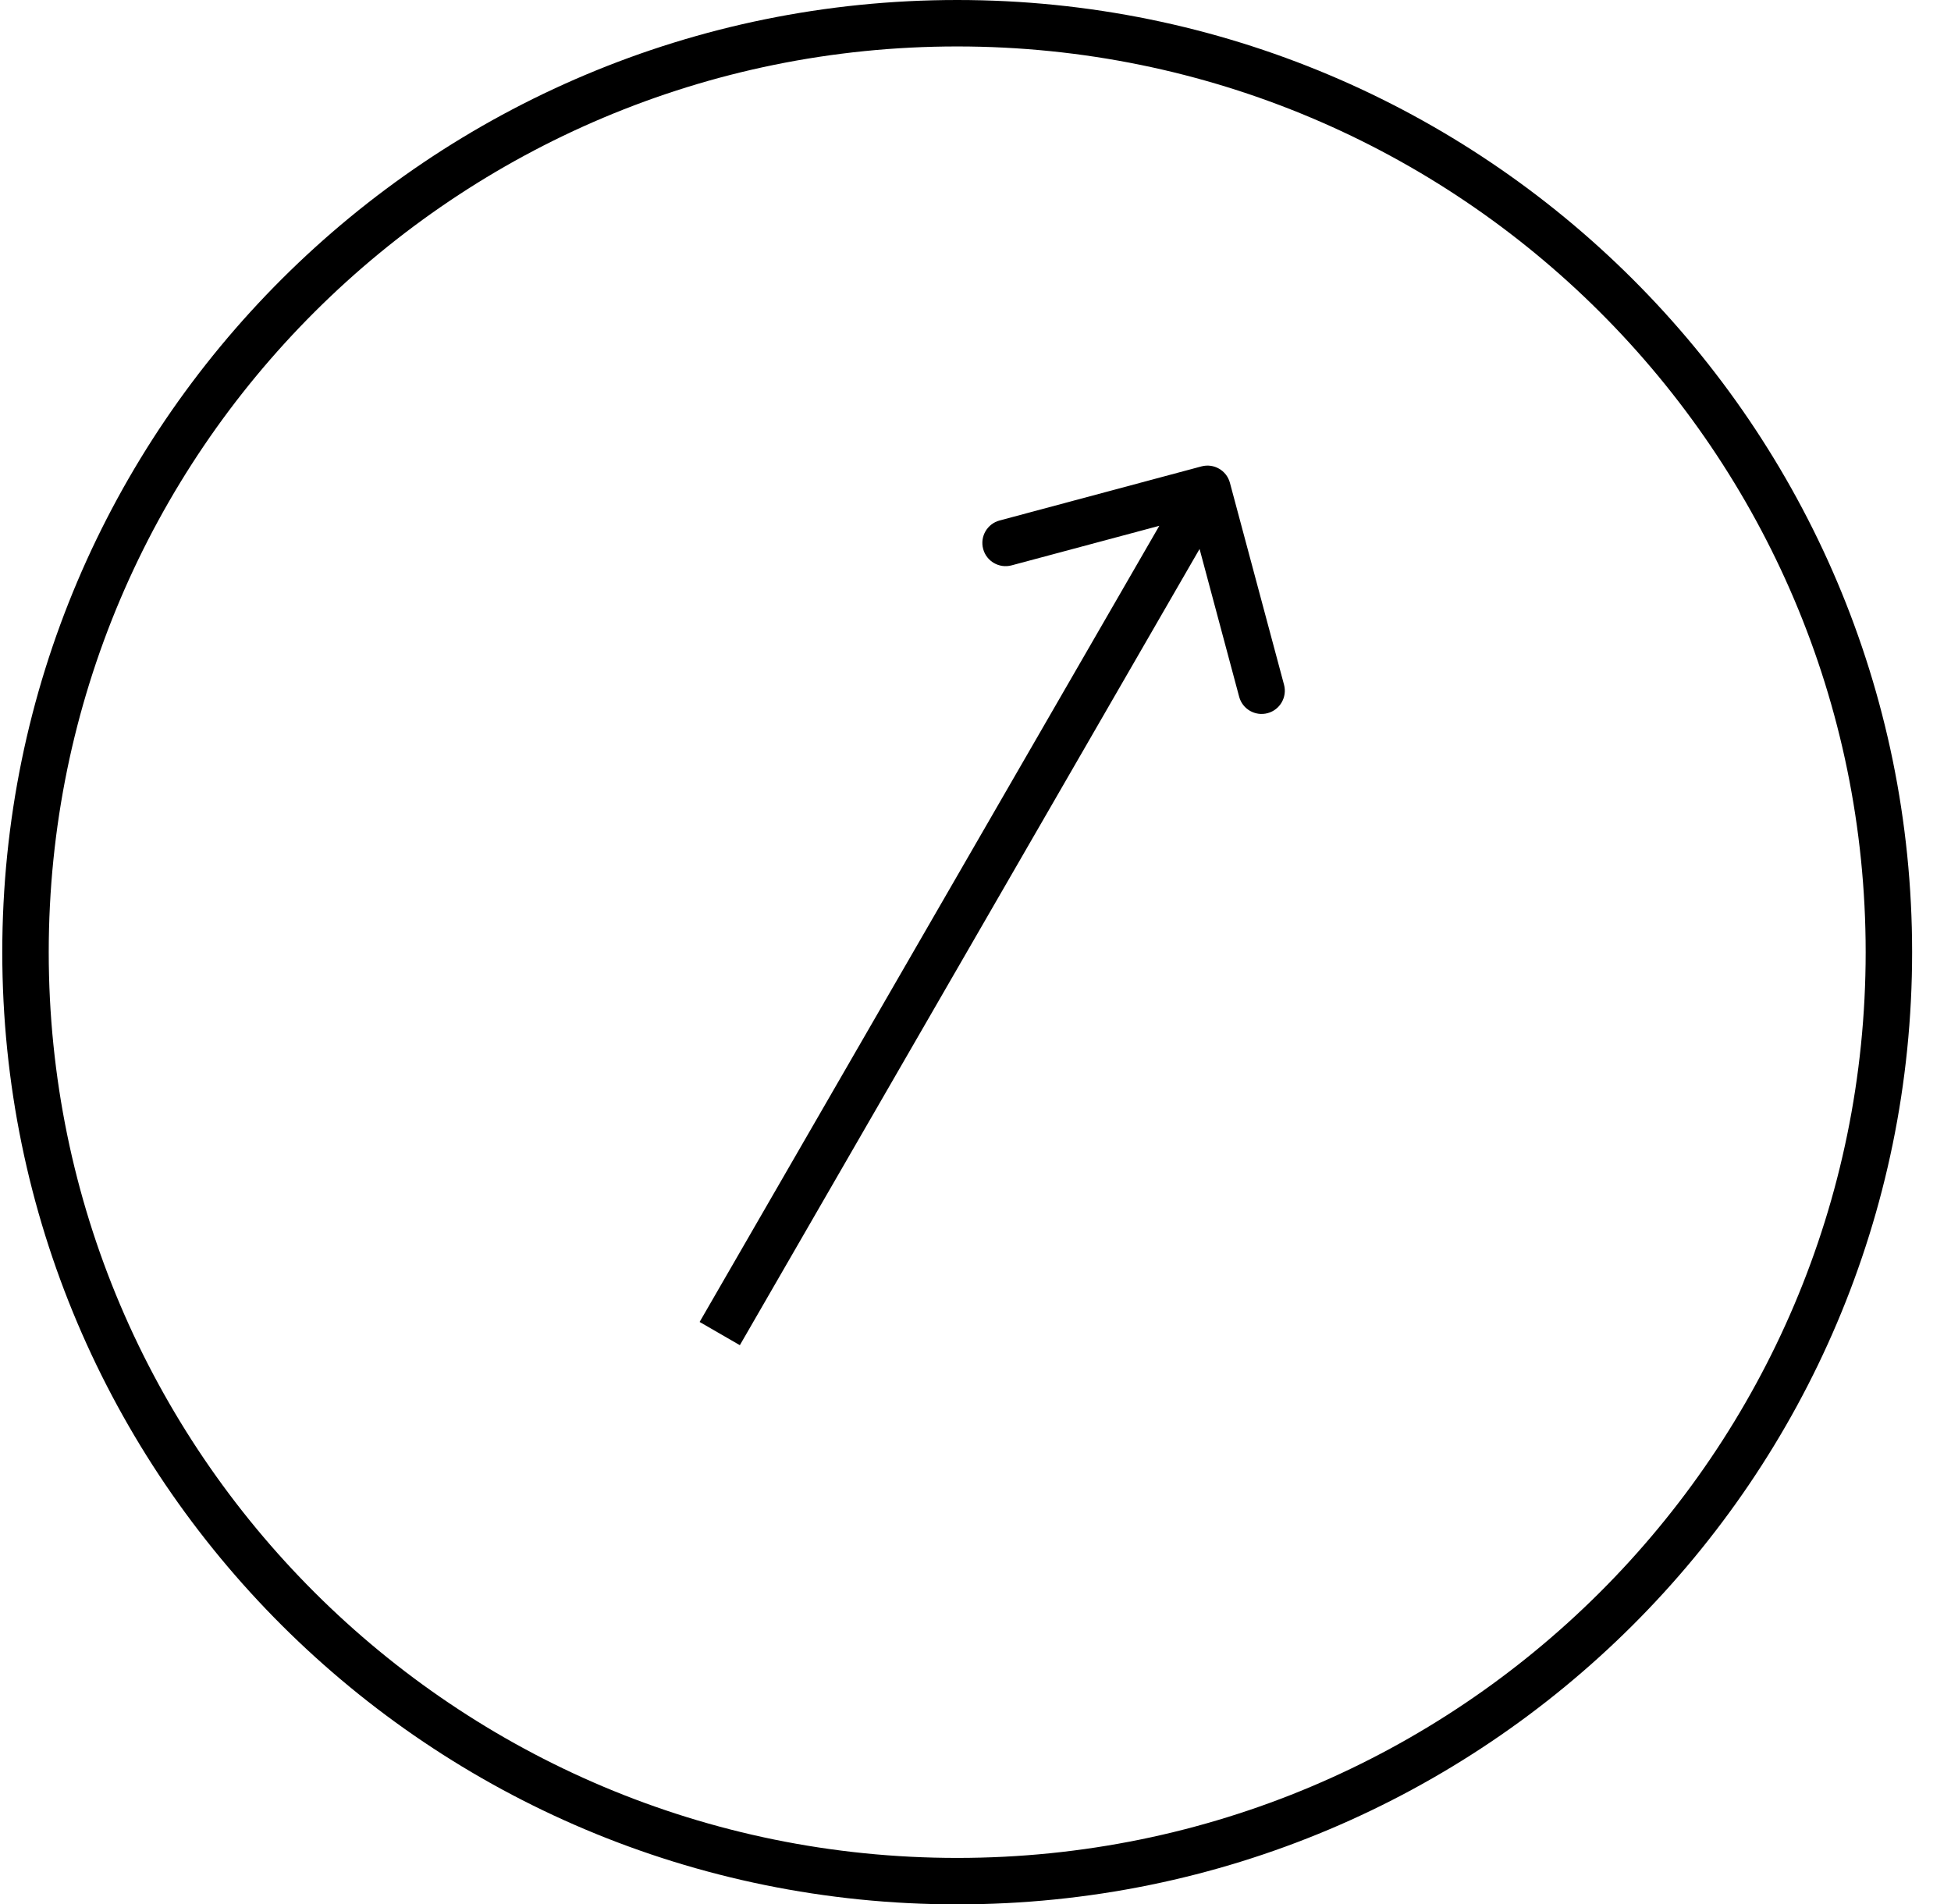 <svg width="42" height="41" viewBox="0 0 42 41" fill="none" xmlns="http://www.w3.org/2000/svg">
<path d="M40.663 20.5C40.663 31.544 31.685 40.5 20.606 40.5C9.527 40.5 0.549 31.544 0.549 20.5C0.549 9.456 9.527 0.5 20.606 0.5C31.685 0.5 40.663 9.456 40.663 20.5Z" stroke="black"/>
<path d="M26.477 10.395C26.406 10.128 26.131 9.97 25.865 10.041L21.518 11.206C21.251 11.278 21.093 11.552 21.165 11.819C21.236 12.085 21.51 12.243 21.777 12.172L25.641 11.137L26.676 15.001C26.747 15.267 27.021 15.425 27.288 15.354C27.555 15.283 27.713 15.008 27.642 14.742L26.477 10.395ZM15.927 28.961L26.427 10.774L25.561 10.274L15.061 28.461L15.927 28.961Z" fill="black"/>
</svg>
